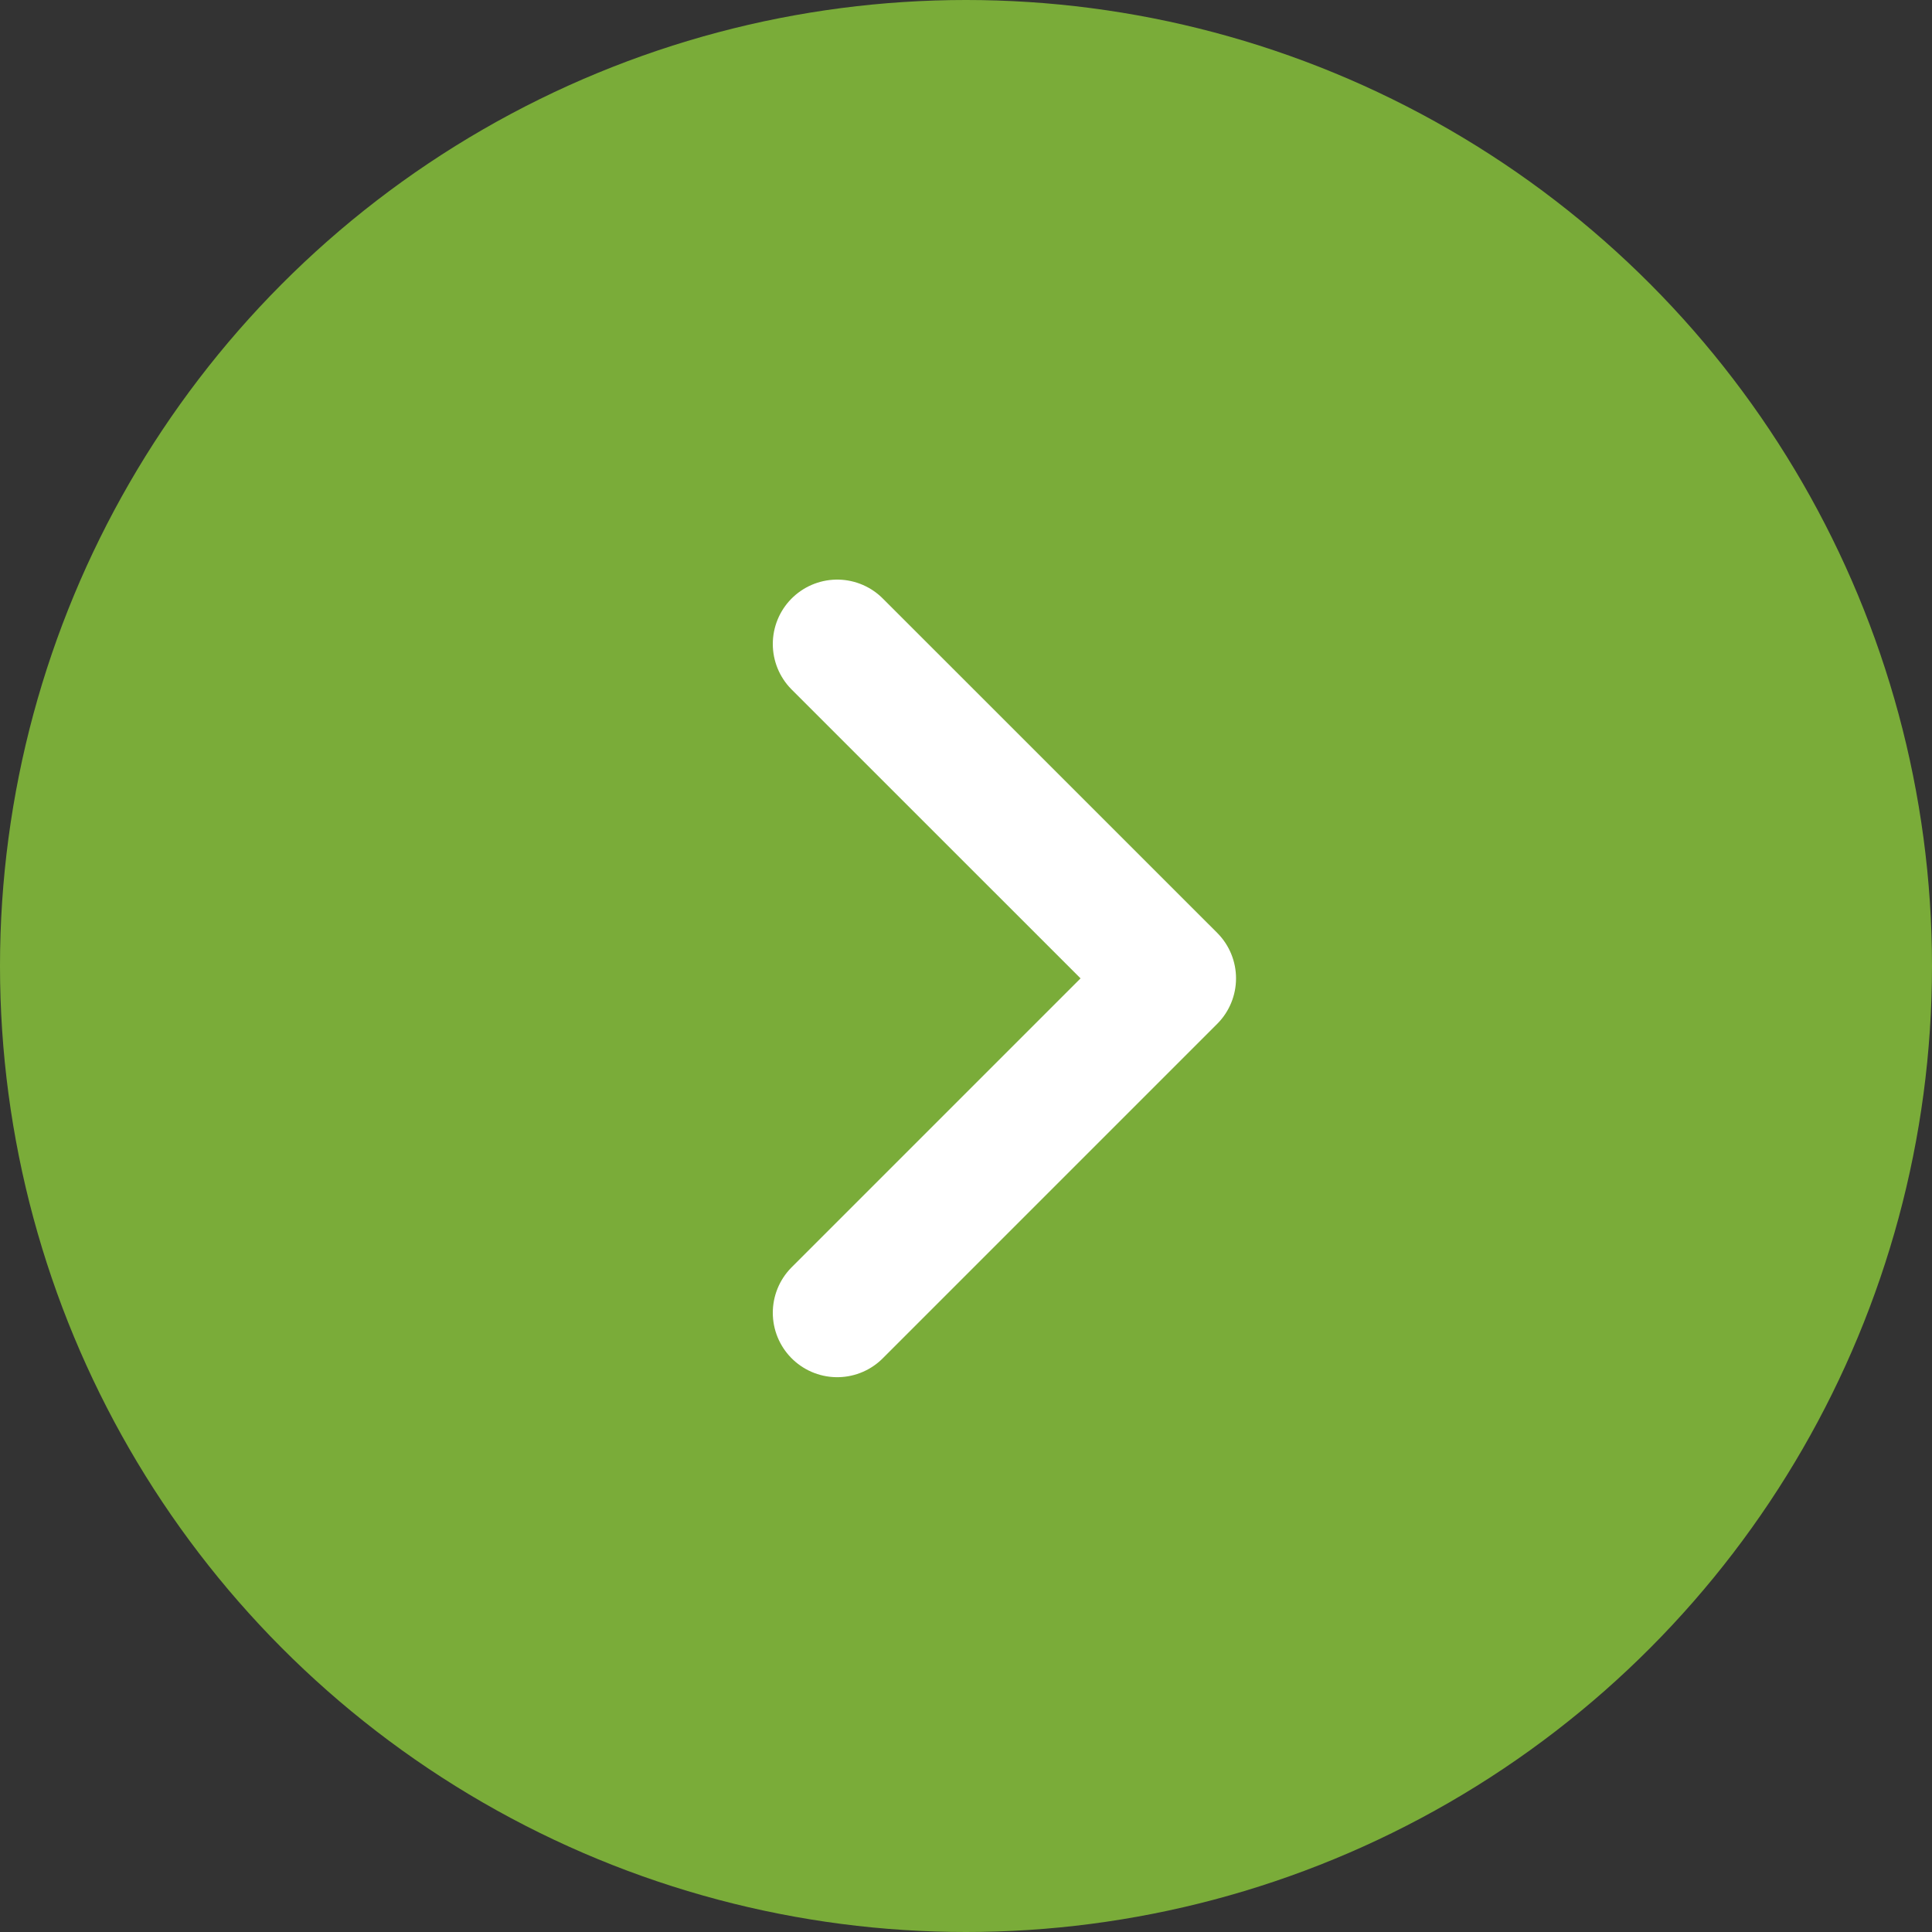 <svg xmlns="http://www.w3.org/2000/svg" width="30" height="30" viewBox="0 0 30 30">
    <rect x="0" y="0" width="30" height="30" fill="#333333" stroke="none"/>
    <g fill="none" fill-rule="evenodd">
        <circle cx="15" cy="15" r="15" fill="#7AAC39" fill-rule="nonzero"/>
        <path stroke="#FFF" stroke-linecap="round" stroke-linejoin="round" stroke-width="2" d="M13 10l5.193 5.192L13 20.385"/>
    </g>
</svg>

